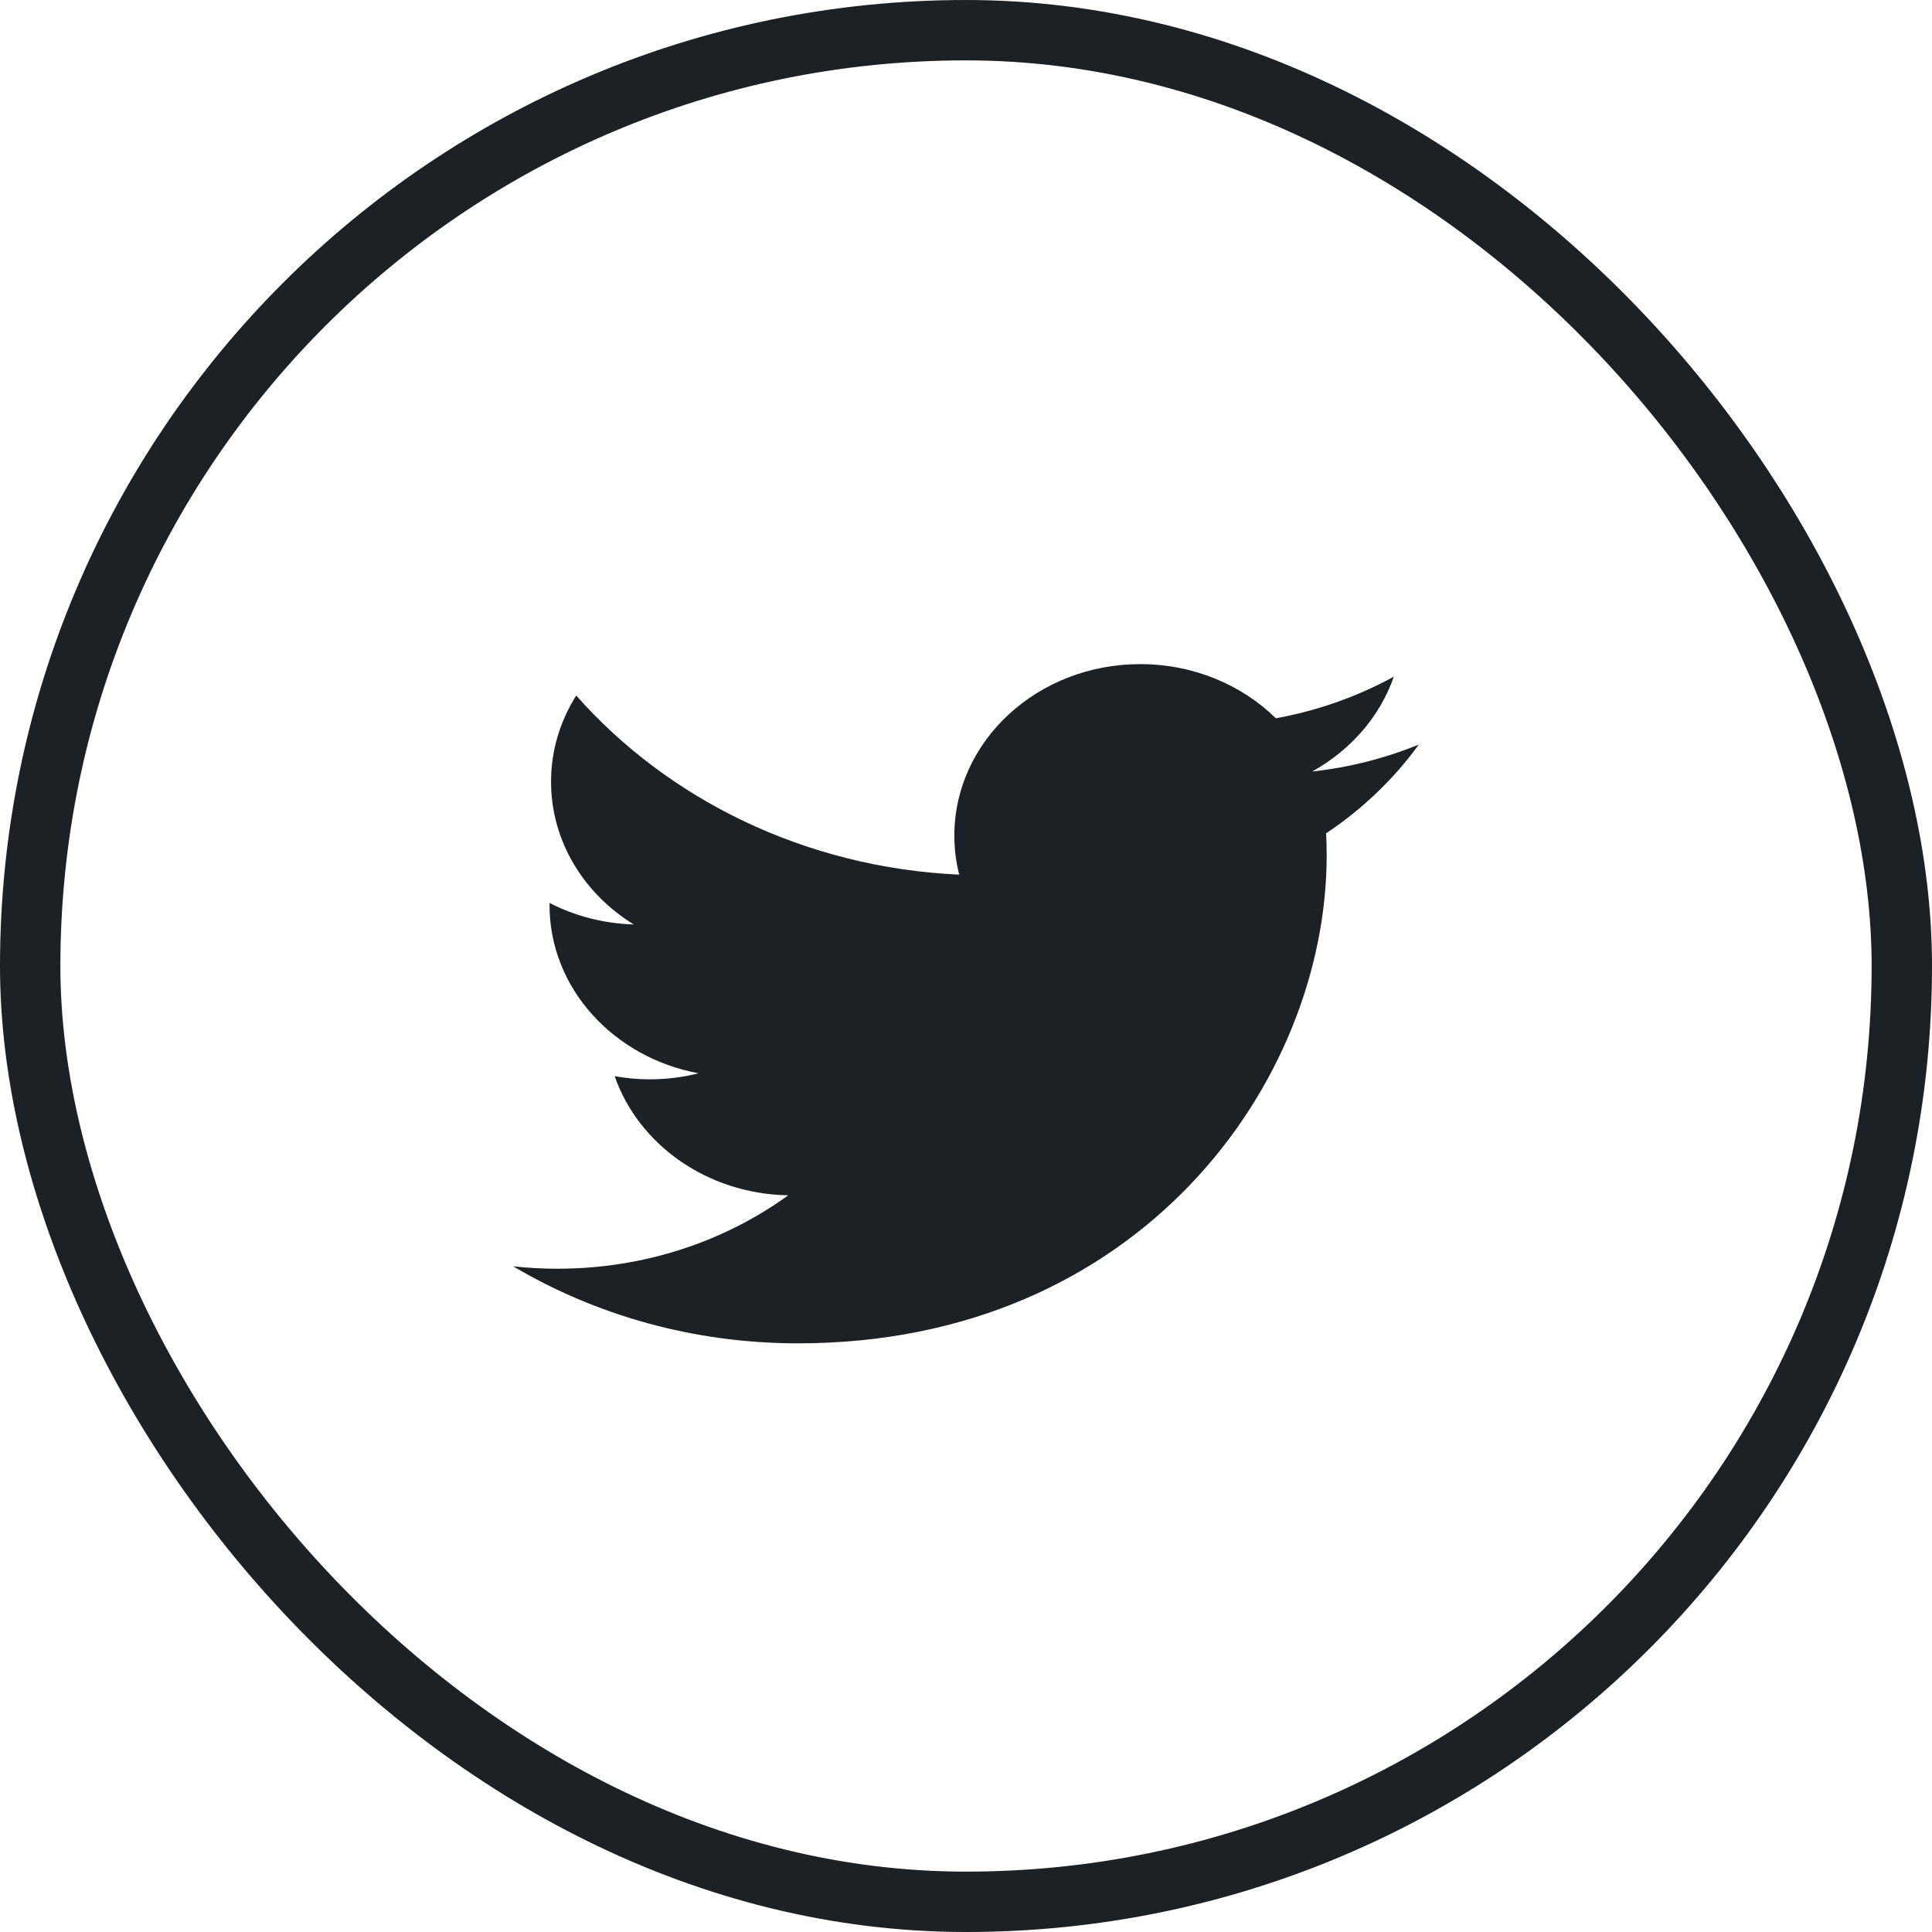 <svg width="32" height="32" viewBox="0 0 32 32" fill="none" xmlns="http://www.w3.org/2000/svg">
<path d="M13.217 22.25C18.878 22.25 21.974 17.922 21.974 14.169C21.974 14.047 21.971 13.924 21.965 13.802C22.566 13.402 23.088 12.901 23.5 12.332C22.949 12.558 22.355 12.71 21.733 12.779C22.368 12.427 22.856 11.871 23.086 11.208C22.491 11.533 21.833 11.77 21.132 11.897C20.57 11.345 19.77 11 18.886 11C17.186 11 15.807 12.272 15.807 13.84C15.807 14.063 15.835 14.279 15.887 14.487C13.33 14.369 11.062 13.238 9.544 11.52C9.279 11.94 9.127 12.428 9.127 12.947C9.127 13.933 9.67 14.803 10.497 15.312C9.992 15.297 9.517 15.169 9.103 14.956C9.102 14.968 9.102 14.98 9.102 14.992C9.102 16.368 10.163 17.516 11.571 17.777C11.313 17.842 11.041 17.877 10.76 17.877C10.562 17.877 10.369 17.858 10.181 17.825C10.573 18.954 11.709 19.775 13.056 19.798C12.003 20.56 10.676 21.014 9.234 21.014C8.986 21.014 8.741 21.001 8.5 20.974C9.862 21.78 11.479 22.25 13.217 22.25Z" fill="#1C2126"/>
<rect x="0.5" y="0.5" width="31" height="31" rx="15.5" stroke="#1C2126"/>
</svg>

